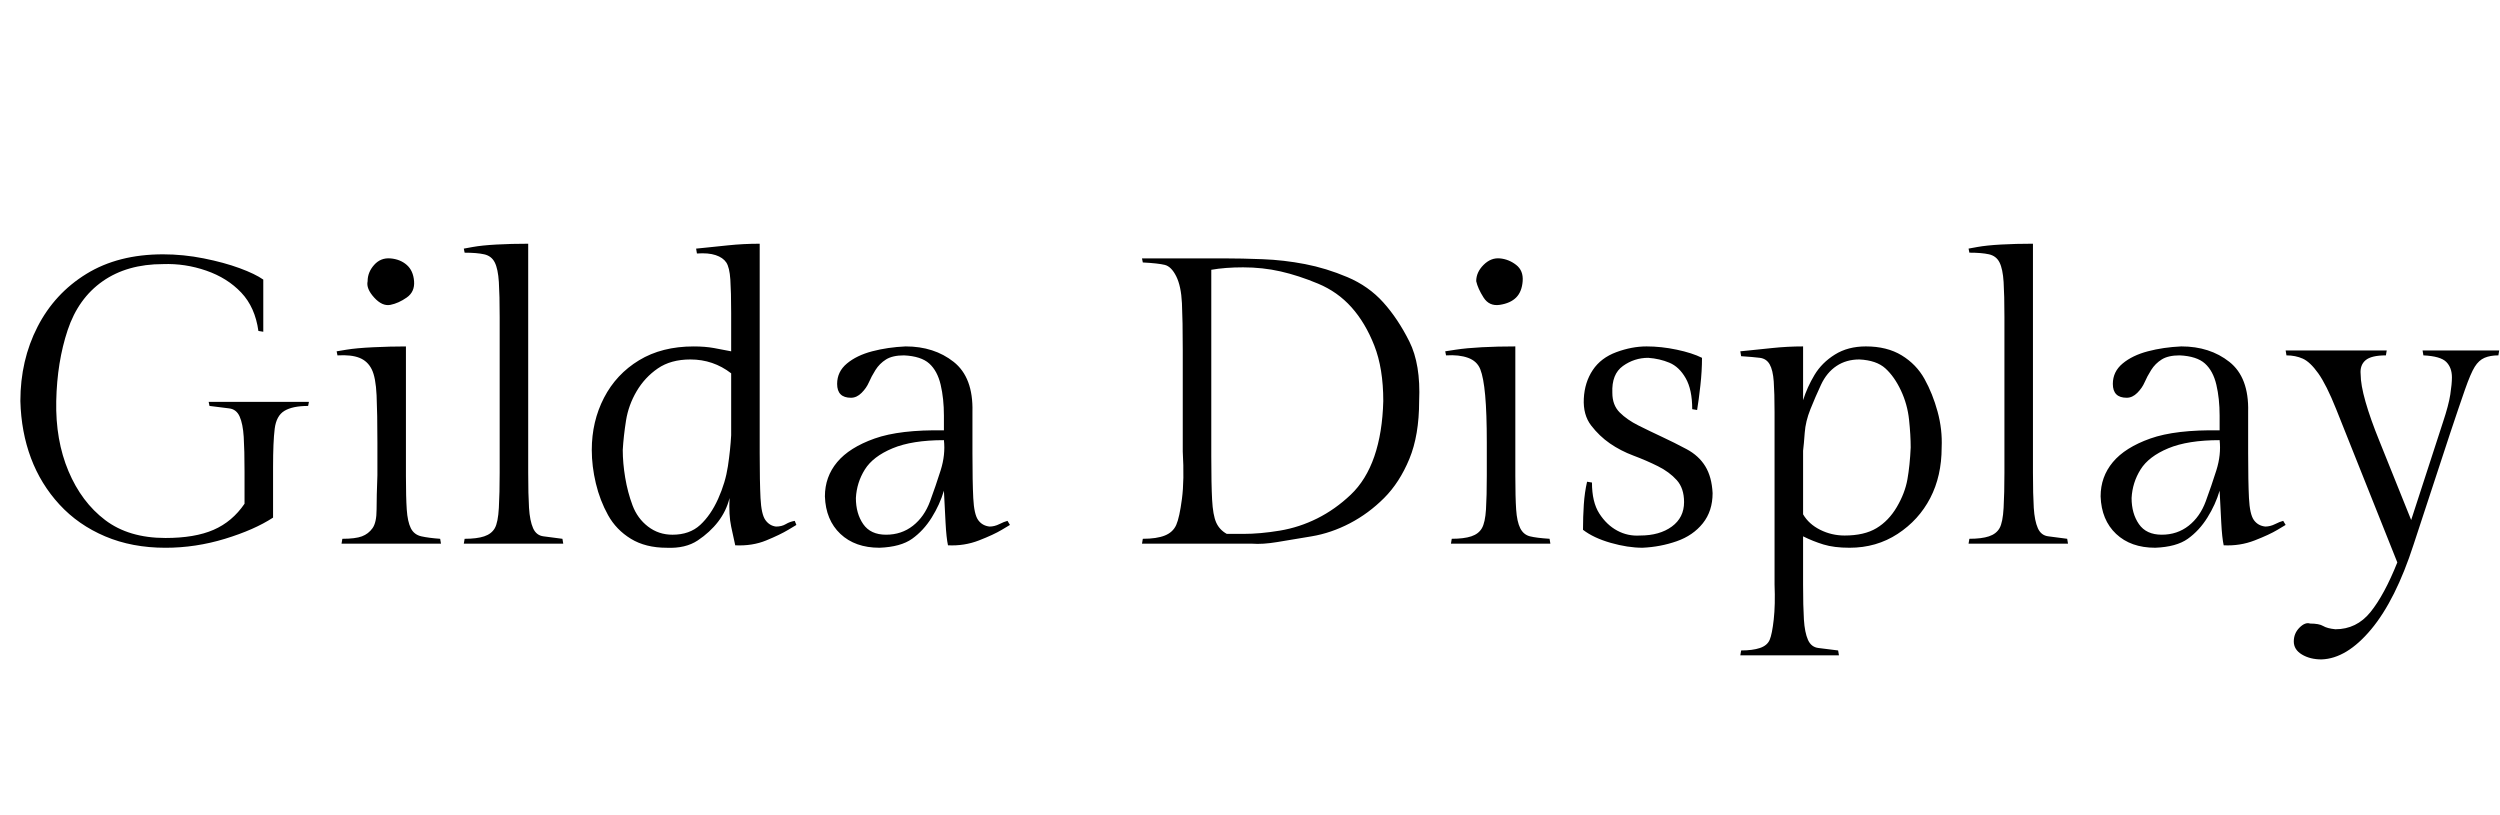 <svg id="fnt-Gilda Display" viewBox="0 0 3067 1000" xmlns="http://www.w3.org/2000/svg"><path id="gilda-display" class="f" d="M379 493l-1 5q-19 0-29 6t-12 22-2 47v62q-23 15-59 26t-73 11q-41 0-74-14t-56-39-35-57-13-70q0-50 21-91t60-65 94-24q25 0 50 5t44 12 29 14v64l-6-1q-4-29-21-47t-43-27-53-8q-44 0-74 21t-43 60-14 87 15 86 45 60 74 22q36 0 59-10t38-32v-39q0-27-1-43t-5-25-13-10-24-3l-1-5h123m119-68v159q0 26 1 41t5 23 13 10 23 3l1 6h-122l1-6q16 0 24-3t13-10 5-23 1-42v-40q0-36-1-58t-6-32-15-14-27-3l-1-5t12-2 33-3 40-1m-47-80q0-11 8-20t20-8 20 8 9 20-9 20-20 9-20-9-8-20m197-46v281q0 27 1 43t5 25 13 10 23 3l1 6h-122l1-6q15 0 24-3t13-10 5-25 1-43v-191q0-27-1-43t-5-24-13-10-24-2l-1-5t11-2 29-3 39-1m247 312q-4 16-14 29t-25 23-38 9q-26 0-44-11t-28-29-15-39-5-41q0-35 15-64t43-46 67-17q14 0 25 2t21 4v-47q0-26-1-41t-5-21-13-9-23-2l-1-6t10-1 29-3 39-2v257q0 35 1 55t6 27 13 8q7 0 12-3t11-4l2 5t-10 6-27 13-38 6q-2-9-5-23t-2-35m-70 45q21 0 34-12t22-32 12-40 4-38v-76q-22-17-50-17-24 0-40 11t-26 28-13 36-4 36q0 16 3 34t9 34 19 26 30 10m368-151v51q0 35 1 55t6 27 14 8q6 0 12-3t10-4l3 5t-10 6-28 13-38 6q-2-9-3-28t-2-39q-5 17-15 33t-24 26-40 11q-30 0-48-17t-19-46q0-24 15-42t46-29 85-10v-18q0-21-4-38t-14-26-31-10q-14 0-22 5t-13 13-8 15-9 13-13 6q-17 0-17-17 0-15 12-25t31-15 41-6q35 0 59 19t23 61m-106 151q19 0 33-11t21-30 13-38 4-37q-39 0-63 10t-34 26-11 35q0 19 9 32t28 13m315-334l-1-5h101q21 0 47 1t52 6 52 16 44 31 32 48 12 73q0 42-12 71t-31 48-42 31-47 16-42 7-31 2h-135l1-6q17 0 27-4t14-13 7-32 1-58v-124q0-37-1-58t-7-33-14-14-27-3m103 333q4 0 9 0t11 0q21 0 45-4t46-15 41-29 29-47 11-68q0-40-11-68t-28-47-41-29-46-15-46-5q-22 0-39 3v229q0 34 1 53t5 28 13 14m354-230v159q0 26 1 41t5 23 12 10 24 3l1 6h-122l1-6q15 0 24-3t13-10 5-23 1-42v-40q0-36-2-58t-6-32-15-14-27-3l-1-5t13-2 32-3 41-1m-48-80q0-11 9-20t20-8 20 8 8 20-8 20-20 9-20-9-9-20m201 312q24 0 39-11t15-30q0-17-9-27t-23-17-30-13-29-15-23-22-9-33 11-35 29-22 37-7q18 0 37 4t31 10q0 16-2 34t-4 30l-6-1q0-24-8-38t-20-19-26-6q-17 0-31 10t-13 33q0 15 9 24t23 16 29 14 30 15 23 21 9 33q0 22-12 37t-32 22-42 8q-18 0-39-6t-34-16q0-16 1-31t4-28l6 1q0 24 9 38t22 21 28 6m277-232q26 0 44 11t28 29 16 40 5 44q0 35-14 62t-40 44-59 17q-19 0-32-4t-25-10v59q0 27 1 43t5 25 13 10 24 3l1 6h-121l1-6q14 0 23-3t12-10 5-25 1-43v-211q0-24-1-38t-5-21-12-8-23-2l-1-6t10-1 29-3 38-2v66q5-16 14-31t25-25 38-10m-26 232q24 0 39-9t25-26 13-34 4-39q0-15-2-34t-10-36-19-27-32-11q-16 0-28 8t-19 23-13 30-7 29-2 22v78q7 12 21 19t30 7m231-358v281q0 27 1 43t5 25 13 10 23 3l1 6h-122l1-6q15 0 24-3t13-10 5-25 1-43v-191q0-27-1-43t-5-24-13-10-24-2l-1-5t11-2 29-3 39-1m264 206v51q0 35 1 55t6 27 14 8q6 0 12-3t10-4l3 5t-10 6-28 13-38 6q-2-9-3-28t-2-39q-5 17-15 33t-24 26-40 11q-30 0-48-17t-19-46q0-24 15-42t46-29 85-10v-18q0-21-4-38t-14-26-31-10q-14 0-22 5t-13 13-8 15-9 13-13 6q-17 0-17-17 0-15 12-25t31-15 41-6q35 0 59 19t23 61m-106 151q19 0 33-11t21-30 13-38 4-37q-39 0-63 10t-34 26-11 35q0 19 9 32t28 13m213 116q26 0 43-21t33-61l-75-188q-12-30-22-44t-19-18-20-4l-1-6h124l-1 6q-18 0-25 6t-6 17q0 13 6 34t17 48l39 97 39-120q7-21 9-34t2-21q0-12-7-19t-28-8l-1-6h94l-1 6q-10 0-17 3t-12 11-12 28-18 53l-45 137q-22 68-52 104t-61 37q-14 0-24-6t-10-16 7-17 13-5q11 0 16 3t15 4" />
</svg>
